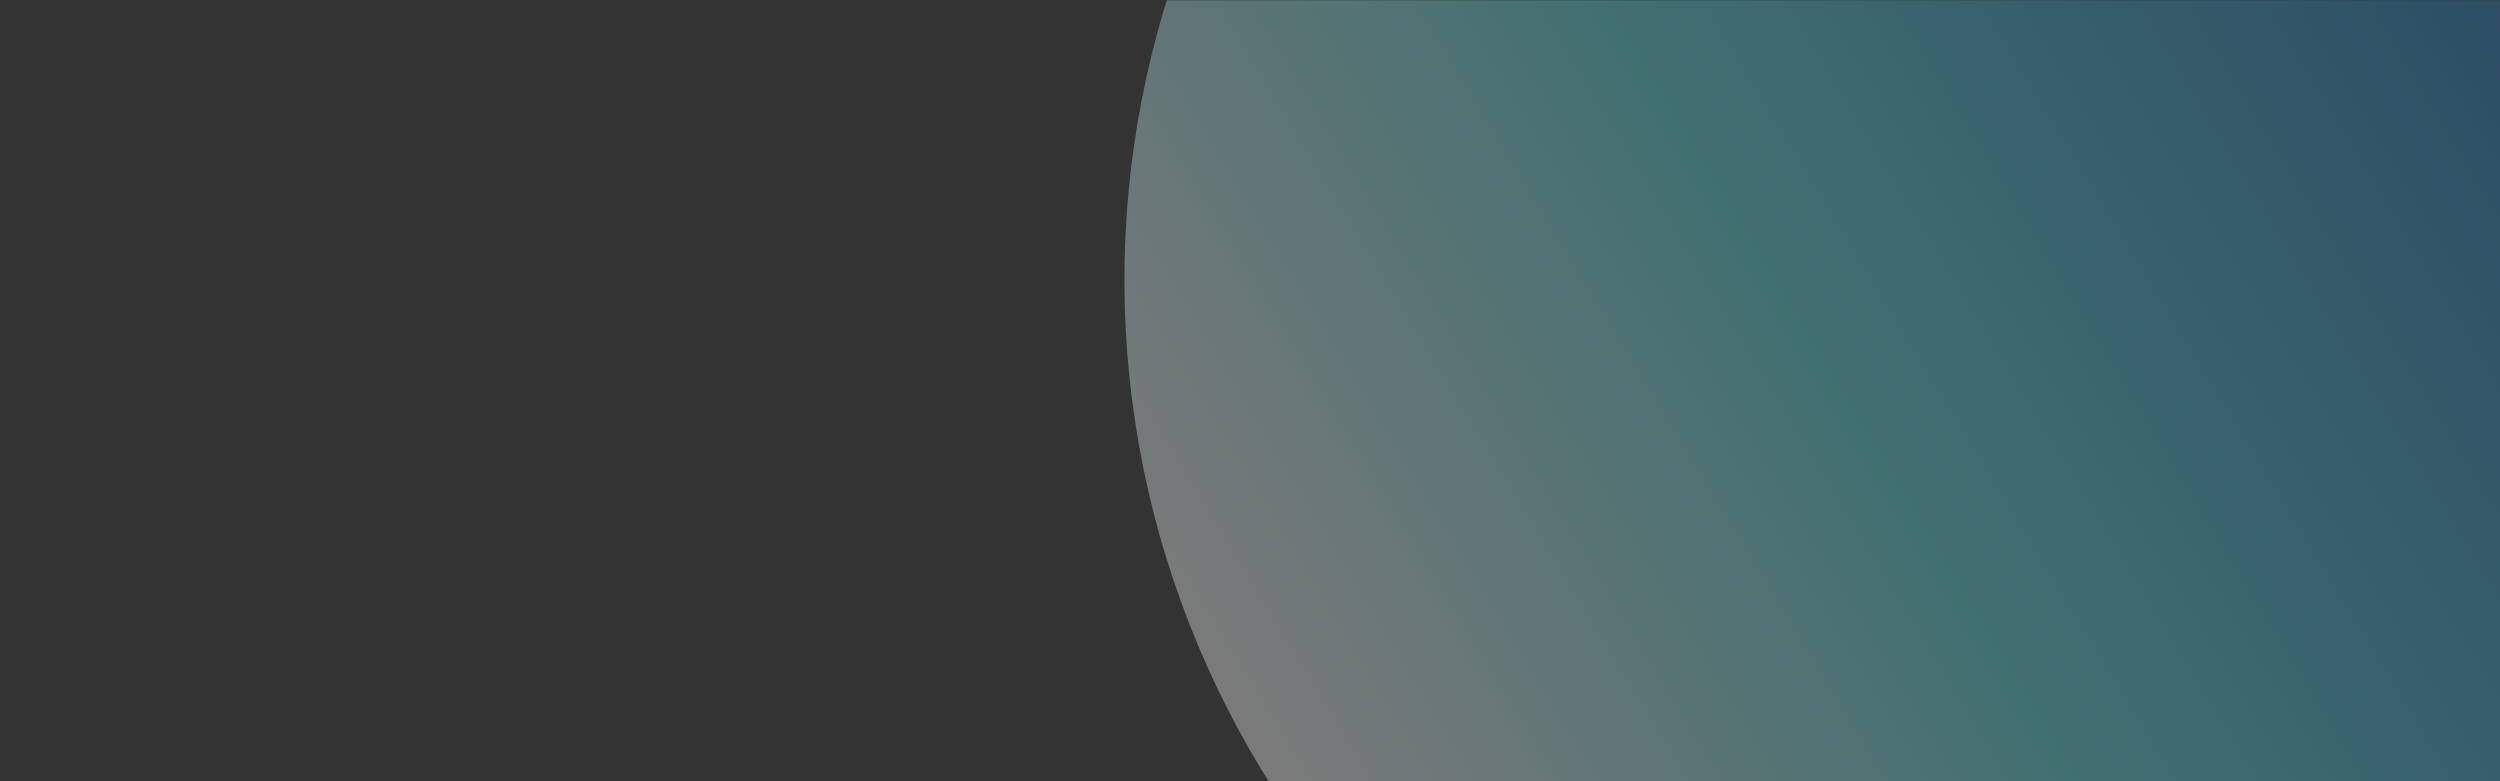 <svg xmlns="http://www.w3.org/2000/svg" xmlns:xlink="http://www.w3.org/1999/xlink" width="1920" zoomAndPan="magnify" viewBox="0 0 1440 450" height="600" preserveAspectRatio="xMidYMid meet" version="1.0"><rect x="0" y="0" width="1440" height="450" fill="#333333" stroke="none"/><defs><filter x="0%" y="0%" width="100%" height="100%" id="25eaa9eb6c"><feColorMatrix values="0 0 0 0 1 0 0 0 0 1 0 0 0 0 1 0 0 0 1 0" color-interpolation-filters="sRGB"/></filter><mask id="d2ed4423c4"><g filter="url(#25eaa9eb6c)"><rect x="-144" width="1728" fill="#000000" y="-45" height="540" fill-opacity="0.35"/></g></mask><clipPath id="f2eb58fbbe"><path d="M 208 0 L 1001 0 L 1001 450 L 208 450 Z M 208 0 " clip-rule="nonzero"/></clipPath><clipPath id="6ee42559d9"><path d="M 935.305 -585.605 L 1499.234 344.254 L 569.379 908.184 L 5.445 -21.672 Z M 935.305 -585.605 " clip-rule="nonzero"/></clipPath><clipPath id="0460651844"><path d="M 935.305 -585.605 L 1499.234 344.254 L 569.379 908.184 L 5.445 -21.672 Z M 935.305 -585.605 " clip-rule="nonzero"/></clipPath><clipPath id="18240256ea"><path d="M 1034.297 626.102 C 1026.688 630.715 1018.973 635.141 1011.148 639.375 C 1003.32 643.609 995.398 647.652 987.375 651.496 C 979.348 655.344 971.234 658.992 963.031 662.438 C 954.832 665.887 946.547 669.133 938.184 672.172 C 929.824 675.215 921.391 678.047 912.891 680.676 C 904.391 683.301 895.828 685.719 887.207 687.926 C 878.59 690.133 869.918 692.129 861.203 693.91 C 852.484 695.691 843.727 697.258 834.934 698.609 C 826.137 699.961 817.316 701.094 808.465 702.012 C 799.613 702.93 790.746 703.633 781.863 704.113 C 772.977 704.598 764.086 704.859 755.188 704.906 C 746.289 704.953 737.395 704.781 728.508 704.391 C 719.617 704 710.742 703.395 701.883 702.566 C 693.023 701.742 684.188 700.699 675.379 699.438 C 666.574 698.18 657.801 696.703 649.062 695.012 C 640.328 693.32 631.641 691.418 622.996 689.301 C 614.355 687.184 605.77 684.855 597.242 682.316 C 588.711 679.777 580.25 677.031 571.859 674.078 C 563.465 671.125 555.148 667.965 546.91 664.605 C 538.672 661.242 530.523 657.68 522.457 653.918 C 514.395 650.156 506.43 646.195 498.559 642.043 C 490.691 637.891 482.93 633.547 475.273 629.012 C 467.617 624.477 460.078 619.758 452.652 614.852 C 445.23 609.945 437.93 604.863 430.754 599.598 C 423.582 594.336 416.539 588.898 409.633 583.289 C 402.723 577.68 395.957 571.906 389.336 565.965 C 382.711 560.023 376.238 553.926 369.91 547.664 C 363.586 541.406 357.422 534.996 351.41 528.434 C 345.402 521.871 339.555 515.168 333.875 508.316 C 328.195 501.469 322.684 494.484 317.348 487.367 C 312.012 480.246 306.852 473 301.867 465.629 C 296.887 458.254 292.09 450.766 287.473 443.156 C 282.859 435.547 278.434 427.832 274.199 420.008 C 269.965 412.18 265.926 404.258 262.078 396.234 C 258.23 388.207 254.586 380.094 251.137 371.895 C 247.688 363.691 244.445 355.406 241.402 347.047 C 238.363 338.684 235.527 330.25 232.902 321.75 C 230.273 313.25 227.855 304.688 225.648 296.066 C 223.441 287.449 221.449 278.777 219.668 270.062 C 217.887 261.344 216.32 252.586 214.969 243.793 C 213.617 234.996 212.48 226.176 211.562 217.324 C 210.645 208.473 209.945 199.605 209.461 190.723 C 208.98 181.836 208.715 172.945 208.668 164.047 C 208.621 155.148 208.793 146.254 209.184 137.367 C 209.574 128.477 210.184 119.602 211.008 110.742 C 211.836 101.883 212.879 93.047 214.137 84.242 C 215.398 75.434 216.871 66.66 218.562 57.926 C 220.254 49.188 222.156 40.5 224.273 31.855 C 226.391 23.215 228.719 14.629 231.258 6.102 C 233.797 -2.43 236.543 -10.891 239.496 -19.281 C 242.449 -27.676 245.609 -35.992 248.973 -44.23 C 252.332 -52.469 255.895 -60.617 259.66 -68.684 C 263.422 -76.746 267.379 -84.711 271.531 -92.582 C 275.688 -100.449 280.031 -108.211 284.566 -115.867 C 289.102 -123.523 293.82 -131.062 298.727 -138.488 C 303.629 -145.91 308.715 -153.211 313.977 -160.387 C 319.242 -167.559 324.676 -174.602 330.285 -181.508 C 335.895 -188.418 341.668 -195.184 347.609 -201.805 C 353.551 -208.43 359.652 -214.902 365.91 -221.23 C 372.168 -227.555 378.582 -233.719 385.141 -239.73 C 391.703 -245.738 398.41 -251.586 405.258 -257.266 C 412.105 -262.945 419.09 -268.457 426.211 -273.793 C 433.328 -279.129 440.574 -284.289 447.949 -289.273 C 455.32 -294.254 462.812 -299.051 470.418 -303.668 C 478.027 -308.281 485.742 -312.703 493.57 -316.941 C 501.395 -321.176 509.32 -325.215 517.344 -329.062 C 525.367 -332.91 533.48 -336.555 541.684 -340.004 C 549.887 -343.453 558.168 -346.695 566.531 -349.738 C 574.895 -352.777 583.324 -355.613 591.824 -358.238 C 600.328 -360.867 608.887 -363.285 617.508 -365.492 C 626.129 -367.699 634.797 -369.691 643.516 -371.473 C 652.234 -373.254 660.988 -374.82 669.785 -376.172 C 678.578 -377.523 687.402 -378.66 696.25 -379.578 C 705.102 -380.496 713.969 -381.195 722.855 -381.68 C 731.738 -382.16 740.633 -382.426 749.527 -382.473 C 758.426 -382.52 767.32 -382.348 776.211 -381.957 C 785.098 -381.566 793.973 -380.957 802.832 -380.133 C 811.691 -379.305 820.527 -378.262 829.336 -377.004 C 838.145 -375.742 846.918 -374.27 855.652 -372.578 C 864.387 -370.887 873.078 -368.984 881.719 -366.867 C 890.363 -364.75 898.949 -362.422 907.477 -359.883 C 916.004 -357.344 924.465 -354.598 932.859 -351.645 C 941.25 -348.688 949.566 -345.531 957.805 -342.168 C 966.043 -338.805 974.195 -335.246 982.258 -331.48 C 990.32 -327.719 998.289 -323.762 1006.156 -319.609 C 1014.027 -315.453 1021.789 -311.109 1029.445 -306.574 C 1037.102 -302.039 1044.641 -297.32 1052.062 -292.414 C 1059.488 -287.512 1066.785 -282.426 1073.961 -277.164 C 1081.137 -271.898 1088.176 -266.465 1095.086 -260.855 C 1101.992 -255.246 1108.758 -249.473 1115.383 -243.531 C 1122.004 -237.59 1128.48 -231.488 1134.805 -225.23 C 1141.129 -218.969 1147.297 -212.559 1153.305 -206 C 1159.316 -199.438 1165.16 -192.73 1170.84 -185.883 C 1176.523 -179.035 1182.031 -172.051 1187.367 -164.93 C 1192.707 -157.812 1197.867 -150.566 1202.848 -143.191 C 1207.828 -135.82 1212.629 -128.328 1217.242 -120.723 C 1221.855 -113.113 1226.281 -105.395 1230.516 -97.57 C 1234.75 -89.746 1238.793 -81.82 1242.637 -73.797 C 1246.484 -65.773 1250.133 -57.66 1253.578 -49.457 C 1257.027 -41.254 1260.273 -32.973 1263.312 -24.609 C 1266.355 -16.246 1269.188 -7.816 1271.816 0.684 C 1274.441 9.188 1276.859 17.746 1279.066 26.367 C 1281.273 34.988 1283.27 43.656 1285.051 52.375 C 1286.832 61.094 1288.398 69.848 1289.75 78.645 C 1291.102 87.438 1292.234 96.262 1293.152 105.109 C 1294.07 113.961 1294.77 122.828 1295.254 131.715 C 1295.738 140.598 1296 149.492 1296.047 158.387 C 1296.094 167.285 1295.922 176.18 1295.531 185.07 C 1295.141 193.957 1294.535 202.832 1293.707 211.691 C 1292.883 220.551 1291.84 229.387 1290.578 238.195 C 1289.32 247.004 1287.844 255.777 1286.152 264.512 C 1284.461 273.246 1282.559 281.938 1280.441 290.578 C 1278.324 299.223 1275.996 307.809 1273.457 316.336 C 1270.918 324.863 1268.172 333.324 1265.219 341.719 C 1262.266 350.109 1259.105 358.426 1255.746 366.664 C 1252.383 374.902 1248.82 383.055 1245.059 391.117 C 1241.297 399.18 1237.336 407.148 1233.184 415.016 C 1229.031 422.887 1224.688 430.648 1220.152 438.305 C 1215.617 445.961 1210.895 453.5 1205.992 460.922 C 1201.086 468.348 1196.004 475.648 1190.738 482.82 C 1185.477 489.996 1180.039 497.035 1174.43 503.945 C 1168.82 510.852 1163.047 517.617 1157.105 524.242 C 1151.164 530.863 1145.066 537.34 1138.805 543.664 C 1132.547 549.988 1126.137 556.156 1119.574 562.164 C 1113.012 568.176 1106.309 574.02 1099.457 579.699 C 1092.609 585.383 1085.625 590.891 1078.508 596.227 C 1071.387 601.566 1064.141 606.727 1056.77 611.707 C 1049.395 616.691 1041.906 621.488 1034.297 626.102 Z M 1034.297 626.102 " clip-rule="nonzero"/></clipPath><linearGradient x1="1800.128" gradientTransform="matrix(-7.247, 4.395, -4.395, -7.247, 15126.88, -6129.668)" y1="244.834" x2="1907.6" gradientUnits="userSpaceOnUse" y2="244.834" id="5a68f54a5f"><stop stop-opacity="1" stop-color="rgb(12.939%, 50.218%, 75.829%)" offset="0"/><stop stop-opacity="1" stop-color="rgb(13.124%, 50.523%, 75.943%)" offset="0.004"/><stop stop-opacity="1" stop-color="rgb(13.31%, 50.829%, 76.059%)" offset="0.008"/><stop stop-opacity="1" stop-color="rgb(13.496%, 51.134%, 76.173%)" offset="0.012"/><stop stop-opacity="1" stop-color="rgb(13.683%, 51.439%, 76.289%)" offset="0.016"/><stop stop-opacity="1" stop-color="rgb(13.869%, 51.744%, 76.405%)" offset="0.02"/><stop stop-opacity="1" stop-color="rgb(14.055%, 52.049%, 76.521%)" offset="0.023"/><stop stop-opacity="1" stop-color="rgb(14.241%, 52.354%, 76.636%)" offset="0.027"/><stop stop-opacity="1" stop-color="rgb(14.427%, 52.66%, 76.752%)" offset="0.031"/><stop stop-opacity="1" stop-color="rgb(14.613%, 52.963%, 76.866%)" offset="0.035"/><stop stop-opacity="1" stop-color="rgb(14.8%, 53.268%, 76.982%)" offset="0.039"/><stop stop-opacity="1" stop-color="rgb(14.984%, 53.574%, 77.097%)" offset="0.043"/><stop stop-opacity="1" stop-color="rgb(15.17%, 53.879%, 77.213%)" offset="0.047"/><stop stop-opacity="1" stop-color="rgb(15.356%, 54.184%, 77.328%)" offset="0.051"/><stop stop-opacity="1" stop-color="rgb(15.543%, 54.489%, 77.444%)" offset="0.055"/><stop stop-opacity="1" stop-color="rgb(15.729%, 54.794%, 77.559%)" offset="0.059"/><stop stop-opacity="1" stop-color="rgb(15.915%, 55.099%, 77.675%)" offset="0.062"/><stop stop-opacity="1" stop-color="rgb(16.101%, 55.405%, 77.789%)" offset="0.066"/><stop stop-opacity="1" stop-color="rgb(16.287%, 55.71%, 77.905%)" offset="0.07"/><stop stop-opacity="1" stop-color="rgb(16.473%, 56.015%, 78.021%)" offset="0.074"/><stop stop-opacity="1" stop-color="rgb(16.66%, 56.32%, 78.137%)" offset="0.078"/><stop stop-opacity="1" stop-color="rgb(16.846%, 56.624%, 78.252%)" offset="0.082"/><stop stop-opacity="1" stop-color="rgb(17.032%, 56.929%, 78.368%)" offset="0.086"/><stop stop-opacity="1" stop-color="rgb(17.216%, 57.234%, 78.482%)" offset="0.09"/><stop stop-opacity="1" stop-color="rgb(17.403%, 57.539%, 78.598%)" offset="0.094"/><stop stop-opacity="1" stop-color="rgb(17.589%, 57.845%, 78.714%)" offset="0.098"/><stop stop-opacity="1" stop-color="rgb(17.775%, 58.15%, 78.83%)" offset="0.102"/><stop stop-opacity="1" stop-color="rgb(17.961%, 58.455%, 78.944%)" offset="0.105"/><stop stop-opacity="1" stop-color="rgb(18.147%, 58.76%, 79.06%)" offset="0.109"/><stop stop-opacity="1" stop-color="rgb(18.333%, 59.065%, 79.175%)" offset="0.113"/><stop stop-opacity="1" stop-color="rgb(18.52%, 59.37%, 79.291%)" offset="0.117"/><stop stop-opacity="1" stop-color="rgb(18.706%, 59.676%, 79.405%)" offset="0.121"/><stop stop-opacity="1" stop-color="rgb(18.892%, 59.981%, 79.521%)" offset="0.125"/><stop stop-opacity="1" stop-color="rgb(19.077%, 60.286%, 79.637%)" offset="0.129"/><stop stop-opacity="1" stop-color="rgb(19.263%, 60.591%, 79.753%)" offset="0.133"/><stop stop-opacity="1" stop-color="rgb(19.449%, 60.895%, 79.868%)" offset="0.137"/><stop stop-opacity="1" stop-color="rgb(19.635%, 61.2%, 79.984%)" offset="0.141"/><stop stop-opacity="1" stop-color="rgb(19.821%, 61.505%, 80.098%)" offset="0.145"/><stop stop-opacity="1" stop-color="rgb(20.007%, 61.81%, 80.214%)" offset="0.148"/><stop stop-opacity="1" stop-color="rgb(20.193%, 62.115%, 80.33%)" offset="0.152"/><stop stop-opacity="1" stop-color="rgb(20.38%, 62.421%, 80.446%)" offset="0.156"/><stop stop-opacity="1" stop-color="rgb(20.566%, 62.726%, 80.56%)" offset="0.16"/><stop stop-opacity="1" stop-color="rgb(20.752%, 63.031%, 80.676%)" offset="0.164"/><stop stop-opacity="1" stop-color="rgb(20.938%, 63.336%, 80.791%)" offset="0.168"/><stop stop-opacity="1" stop-color="rgb(21.124%, 63.641%, 80.907%)" offset="0.172"/><stop stop-opacity="1" stop-color="rgb(21.309%, 63.947%, 81.021%)" offset="0.176"/><stop stop-opacity="1" stop-color="rgb(21.495%, 64.252%, 81.137%)" offset="0.18"/><stop stop-opacity="1" stop-color="rgb(21.681%, 64.555%, 81.253%)" offset="0.184"/><stop stop-opacity="1" stop-color="rgb(21.867%, 64.861%, 81.369%)" offset="0.188"/><stop stop-opacity="1" stop-color="rgb(22.054%, 65.166%, 81.483%)" offset="0.191"/><stop stop-opacity="1" stop-color="rgb(22.24%, 65.471%, 81.599%)" offset="0.195"/><stop stop-opacity="1" stop-color="rgb(22.426%, 65.776%, 81.714%)" offset="0.199"/><stop stop-opacity="1" stop-color="rgb(22.612%, 66.081%, 81.83%)" offset="0.203"/><stop stop-opacity="1" stop-color="rgb(22.798%, 66.386%, 81.946%)" offset="0.207"/><stop stop-opacity="1" stop-color="rgb(22.984%, 66.692%, 82.062%)" offset="0.211"/><stop stop-opacity="1" stop-color="rgb(23.17%, 66.997%, 82.176%)" offset="0.215"/><stop stop-opacity="1" stop-color="rgb(23.357%, 67.302%, 82.292%)" offset="0.219"/><stop stop-opacity="1" stop-color="rgb(23.541%, 67.607%, 82.407%)" offset="0.223"/><stop stop-opacity="1" stop-color="rgb(23.727%, 67.912%, 82.523%)" offset="0.227"/><stop stop-opacity="1" stop-color="rgb(23.914%, 68.216%, 82.637%)" offset="0.23"/><stop stop-opacity="1" stop-color="rgb(24.1%, 68.521%, 82.753%)" offset="0.234"/><stop stop-opacity="1" stop-color="rgb(24.286%, 68.826%, 82.869%)" offset="0.238"/><stop stop-opacity="1" stop-color="rgb(24.472%, 69.131%, 82.985%)" offset="0.242"/><stop stop-opacity="1" stop-color="rgb(24.658%, 69.437%, 83.099%)" offset="0.246"/><stop stop-opacity="1" stop-color="rgb(24.844%, 69.742%, 83.215%)" offset="0.25"/><stop stop-opacity="1" stop-color="rgb(25.031%, 70.047%, 83.33%)" offset="0.254"/><stop stop-opacity="1" stop-color="rgb(25.217%, 70.352%, 83.446%)" offset="0.258"/><stop stop-opacity="1" stop-color="rgb(25.401%, 70.657%, 83.562%)" offset="0.262"/><stop stop-opacity="1" stop-color="rgb(25.587%, 70.963%, 83.678%)" offset="0.266"/><stop stop-opacity="1" stop-color="rgb(25.774%, 71.268%, 83.792%)" offset="0.27"/><stop stop-opacity="1" stop-color="rgb(25.96%, 71.573%, 83.908%)" offset="0.273"/><stop stop-opacity="1" stop-color="rgb(26.146%, 71.877%, 84.023%)" offset="0.277"/><stop stop-opacity="1" stop-color="rgb(26.332%, 72.182%, 84.138%)" offset="0.281"/><stop stop-opacity="1" stop-color="rgb(26.518%, 72.487%, 84.254%)" offset="0.285"/><stop stop-opacity="1" stop-color="rgb(26.704%, 72.792%, 84.37%)" offset="0.289"/><stop stop-opacity="1" stop-color="rgb(26.891%, 73.097%, 84.485%)" offset="0.293"/><stop stop-opacity="1" stop-color="rgb(27.077%, 73.402%, 84.601%)" offset="0.297"/><stop stop-opacity="1" stop-color="rgb(27.263%, 73.708%, 84.715%)" offset="0.301"/><stop stop-opacity="1" stop-color="rgb(27.449%, 74.013%, 84.831%)" offset="0.305"/><stop stop-opacity="1" stop-color="rgb(27.634%, 74.318%, 84.946%)" offset="0.309"/><stop stop-opacity="1" stop-color="rgb(27.82%, 74.623%, 85.062%)" offset="0.312"/><stop stop-opacity="1" stop-color="rgb(28.006%, 74.928%, 85.178%)" offset="0.316"/><stop stop-opacity="1" stop-color="rgb(28.192%, 75.233%, 85.294%)" offset="0.32"/><stop stop-opacity="1" stop-color="rgb(28.378%, 75.539%, 85.408%)" offset="0.324"/><stop stop-opacity="1" stop-color="rgb(28.564%, 75.844%, 85.524%)" offset="0.328"/><stop stop-opacity="1" stop-color="rgb(28.751%, 76.147%, 85.638%)" offset="0.332"/><stop stop-opacity="1" stop-color="rgb(28.937%, 76.453%, 85.754%)" offset="0.336"/><stop stop-opacity="1" stop-color="rgb(29.123%, 76.758%, 85.87%)" offset="0.34"/><stop stop-opacity="1" stop-color="rgb(29.309%, 77.063%, 85.986%)" offset="0.344"/><stop stop-opacity="1" stop-color="rgb(29.494%, 77.368%, 86.101%)" offset="0.348"/><stop stop-opacity="1" stop-color="rgb(29.68%, 77.673%, 86.217%)" offset="0.352"/><stop stop-opacity="1" stop-color="rgb(29.866%, 77.979%, 86.331%)" offset="0.355"/><stop stop-opacity="1" stop-color="rgb(30.052%, 78.284%, 86.447%)" offset="0.359"/><stop stop-opacity="1" stop-color="rgb(30.238%, 78.589%, 86.562%)" offset="0.363"/><stop stop-opacity="1" stop-color="rgb(30.424%, 78.894%, 86.678%)" offset="0.367"/><stop stop-opacity="1" stop-color="rgb(30.611%, 79.199%, 86.794%)" offset="0.371"/><stop stop-opacity="1" stop-color="rgb(30.797%, 79.504%, 86.909%)" offset="0.375"/><stop stop-opacity="1" stop-color="rgb(30.983%, 79.808%, 87.024%)" offset="0.379"/><stop stop-opacity="1" stop-color="rgb(31.169%, 80.113%, 87.14%)" offset="0.383"/><stop stop-opacity="1" stop-color="rgb(31.355%, 80.418%, 87.254%)" offset="0.387"/><stop stop-opacity="1" stop-color="rgb(31.541%, 80.724%, 87.37%)" offset="0.391"/><stop stop-opacity="1" stop-color="rgb(31.726%, 81.029%, 87.486%)" offset="0.395"/><stop stop-opacity="1" stop-color="rgb(31.912%, 81.334%, 87.602%)" offset="0.398"/><stop stop-opacity="1" stop-color="rgb(32.098%, 81.639%, 87.717%)" offset="0.402"/><stop stop-opacity="1" stop-color="rgb(32.285%, 81.944%, 87.833%)" offset="0.406"/><stop stop-opacity="1" stop-color="rgb(32.471%, 82.249%, 87.947%)" offset="0.41"/><stop stop-opacity="1" stop-color="rgb(32.657%, 82.555%, 88.063%)" offset="0.414"/><stop stop-opacity="1" stop-color="rgb(32.843%, 82.86%, 88.177%)" offset="0.418"/><stop stop-opacity="1" stop-color="rgb(33.029%, 83.165%, 88.293%)" offset="0.422"/><stop stop-opacity="1" stop-color="rgb(33.215%, 83.469%, 88.409%)" offset="0.426"/><stop stop-opacity="1" stop-color="rgb(33.401%, 83.774%, 88.525%)" offset="0.43"/><stop stop-opacity="1" stop-color="rgb(33.588%, 84.079%, 88.64%)" offset="0.434"/><stop stop-opacity="1" stop-color="rgb(33.774%, 84.384%, 88.756%)" offset="0.438"/><stop stop-opacity="1" stop-color="rgb(33.958%, 84.689%, 88.87%)" offset="0.441"/><stop stop-opacity="1" stop-color="rgb(34.145%, 84.995%, 88.986%)" offset="0.445"/><stop stop-opacity="1" stop-color="rgb(34.331%, 85.3%, 89.102%)" offset="0.449"/><stop stop-opacity="1" stop-color="rgb(34.517%, 85.605%, 89.218%)" offset="0.453"/><stop stop-opacity="1" stop-color="rgb(34.703%, 85.91%, 89.333%)" offset="0.457"/><stop stop-opacity="1" stop-color="rgb(34.889%, 86.215%, 89.449%)" offset="0.461"/><stop stop-opacity="1" stop-color="rgb(35.075%, 86.52%, 89.563%)" offset="0.465"/><stop stop-opacity="1" stop-color="rgb(35.262%, 86.826%, 89.679%)" offset="0.469"/><stop stop-opacity="1" stop-color="rgb(35.448%, 87.129%, 89.793%)" offset="0.473"/><stop stop-opacity="1" stop-color="rgb(35.634%, 87.434%, 89.909%)" offset="0.477"/><stop stop-opacity="1" stop-color="rgb(35.818%, 87.74%, 90.025%)" offset="0.48"/><stop stop-opacity="1" stop-color="rgb(36.005%, 88.045%, 90.141%)" offset="0.484"/><stop stop-opacity="1" stop-color="rgb(36.49%, 88.202%, 90.237%)" offset="0.488"/><stop stop-opacity="1" stop-color="rgb(36.975%, 88.361%, 90.334%)" offset="0.492"/><stop stop-opacity="1" stop-color="rgb(37.561%, 88.469%, 90.424%)" offset="0.496"/><stop stop-opacity="1" stop-color="rgb(38.147%, 88.577%, 90.514%)" offset="0.5"/><stop stop-opacity="1" stop-color="rgb(38.731%, 88.686%, 90.602%)" offset="0.504"/><stop stop-opacity="1" stop-color="rgb(39.317%, 88.794%, 90.692%)" offset="0.508"/><stop stop-opacity="1" stop-color="rgb(39.903%, 88.902%, 90.782%)" offset="0.512"/><stop stop-opacity="1" stop-color="rgb(40.489%, 89.011%, 90.872%)" offset="0.516"/><stop stop-opacity="1" stop-color="rgb(41.075%, 89.117%, 90.962%)" offset="0.52"/><stop stop-opacity="1" stop-color="rgb(41.661%, 89.226%, 91.052%)" offset="0.523"/><stop stop-opacity="1" stop-color="rgb(42.245%, 89.334%, 91.142%)" offset="0.527"/><stop stop-opacity="1" stop-color="rgb(42.831%, 89.442%, 91.232%)" offset="0.531"/><stop stop-opacity="1" stop-color="rgb(43.417%, 89.551%, 91.321%)" offset="0.535"/><stop stop-opacity="1" stop-color="rgb(44.003%, 89.659%, 91.411%)" offset="0.539"/><stop stop-opacity="1" stop-color="rgb(44.589%, 89.767%, 91.501%)" offset="0.543"/><stop stop-opacity="1" stop-color="rgb(45.175%, 89.876%, 91.591%)" offset="0.547"/><stop stop-opacity="1" stop-color="rgb(45.76%, 89.983%, 91.681%)" offset="0.551"/><stop stop-opacity="1" stop-color="rgb(46.346%, 90.091%, 91.771%)" offset="0.555"/><stop stop-opacity="1" stop-color="rgb(46.931%, 90.199%, 91.861%)" offset="0.559"/><stop stop-opacity="1" stop-color="rgb(47.517%, 90.308%, 91.951%)" offset="0.562"/><stop stop-opacity="1" stop-color="rgb(48.103%, 90.416%, 92.039%)" offset="0.566"/><stop stop-opacity="1" stop-color="rgb(48.689%, 90.524%, 92.13%)" offset="0.57"/><stop stop-opacity="1" stop-color="rgb(49.274%, 90.633%, 92.22%)" offset="0.574"/><stop stop-opacity="1" stop-color="rgb(49.86%, 90.741%, 92.31%)" offset="0.578"/><stop stop-opacity="1" stop-color="rgb(50.446%, 90.848%, 92.4%)" offset="0.582"/><stop stop-opacity="1" stop-color="rgb(51.031%, 90.956%, 92.49%)" offset="0.586"/><stop stop-opacity="1" stop-color="rgb(51.617%, 91.064%, 92.58%)" offset="0.59"/><stop stop-opacity="1" stop-color="rgb(52.203%, 91.173%, 92.67%)" offset="0.594"/><stop stop-opacity="1" stop-color="rgb(52.788%, 91.281%, 92.758%)" offset="0.598"/><stop stop-opacity="1" stop-color="rgb(53.374%, 91.389%, 92.848%)" offset="0.602"/><stop stop-opacity="1" stop-color="rgb(53.96%, 91.498%, 92.938%)" offset="0.605"/><stop stop-opacity="1" stop-color="rgb(54.546%, 91.606%, 93.028%)" offset="0.609"/><stop stop-opacity="1" stop-color="rgb(55.13%, 91.713%, 93.118%)" offset="0.613"/><stop stop-opacity="1" stop-color="rgb(55.716%, 91.821%, 93.208%)" offset="0.617"/><stop stop-opacity="1" stop-color="rgb(56.302%, 91.93%, 93.297%)" offset="0.621"/><stop stop-opacity="1" stop-color="rgb(56.888%, 92.038%, 93.387%)" offset="0.625"/><stop stop-opacity="1" stop-color="rgb(57.474%, 92.146%, 93.477%)" offset="0.629"/><stop stop-opacity="1" stop-color="rgb(58.06%, 92.255%, 93.567%)" offset="0.633"/><stop stop-opacity="1" stop-color="rgb(58.644%, 92.363%, 93.657%)" offset="0.637"/><stop stop-opacity="1" stop-color="rgb(59.23%, 92.471%, 93.747%)" offset="0.641"/><stop stop-opacity="1" stop-color="rgb(59.816%, 92.578%, 93.837%)" offset="0.645"/><stop stop-opacity="1" stop-color="rgb(60.402%, 92.686%, 93.927%)" offset="0.648"/><stop stop-opacity="1" stop-color="rgb(60.988%, 92.795%, 94.016%)" offset="0.652"/><stop stop-opacity="1" stop-color="rgb(61.574%, 92.903%, 94.106%)" offset="0.656"/><stop stop-opacity="1" stop-color="rgb(62.158%, 93.011%, 94.196%)" offset="0.66"/><stop stop-opacity="1" stop-color="rgb(62.744%, 93.12%, 94.286%)" offset="0.664"/><stop stop-opacity="1" stop-color="rgb(63.33%, 93.228%, 94.376%)" offset="0.668"/><stop stop-opacity="1" stop-color="rgb(63.916%, 93.336%, 94.466%)" offset="0.672"/><stop stop-opacity="1" stop-color="rgb(64.502%, 93.443%, 94.556%)" offset="0.676"/><stop stop-opacity="1" stop-color="rgb(65.088%, 93.552%, 94.646%)" offset="0.68"/><stop stop-opacity="1" stop-color="rgb(65.672%, 93.66%, 94.734%)" offset="0.684"/><stop stop-opacity="1" stop-color="rgb(66.258%, 93.768%, 94.824%)" offset="0.688"/><stop stop-opacity="1" stop-color="rgb(66.844%, 93.877%, 94.914%)" offset="0.691"/><stop stop-opacity="1" stop-color="rgb(67.43%, 93.985%, 95.004%)" offset="0.695"/><stop stop-opacity="1" stop-color="rgb(68.016%, 94.093%, 95.094%)" offset="0.699"/><stop stop-opacity="1" stop-color="rgb(68.602%, 94.202%, 95.184%)" offset="0.703"/><stop stop-opacity="1" stop-color="rgb(69.186%, 94.308%, 95.273%)" offset="0.707"/><stop stop-opacity="1" stop-color="rgb(69.772%, 94.417%, 95.363%)" offset="0.711"/><stop stop-opacity="1" stop-color="rgb(70.358%, 94.525%, 95.453%)" offset="0.715"/><stop stop-opacity="1" stop-color="rgb(70.944%, 94.633%, 95.543%)" offset="0.719"/><stop stop-opacity="1" stop-color="rgb(71.53%, 94.742%, 95.633%)" offset="0.723"/><stop stop-opacity="1" stop-color="rgb(72.116%, 94.85%, 95.723%)" offset="0.727"/><stop stop-opacity="1" stop-color="rgb(72.701%, 94.958%, 95.813%)" offset="0.73"/><stop stop-opacity="1" stop-color="rgb(73.286%, 95.067%, 95.903%)" offset="0.734"/><stop stop-opacity="1" stop-color="rgb(73.872%, 95.175%, 95.992%)" offset="0.738"/><stop stop-opacity="1" stop-color="rgb(74.458%, 95.284%, 96.082%)" offset="0.742"/><stop stop-opacity="1" stop-color="rgb(75.044%, 95.39%, 96.172%)" offset="0.746"/><stop stop-opacity="1" stop-color="rgb(75.63%, 95.499%, 96.262%)" offset="0.75"/><stop stop-opacity="1" stop-color="rgb(76.215%, 95.607%, 96.352%)" offset="0.754"/><stop stop-opacity="1" stop-color="rgb(76.801%, 95.715%, 96.442%)" offset="0.758"/><stop stop-opacity="1" stop-color="rgb(77.386%, 95.824%, 96.532%)" offset="0.762"/><stop stop-opacity="1" stop-color="rgb(77.972%, 95.932%, 96.622%)" offset="0.766"/><stop stop-opacity="1" stop-color="rgb(78.558%, 96.04%, 96.71%)" offset="0.77"/><stop stop-opacity="1" stop-color="rgb(79.144%, 96.149%, 96.8%)" offset="0.773"/><stop stop-opacity="1" stop-color="rgb(79.729%, 96.255%, 96.89%)" offset="0.777"/><stop stop-opacity="1" stop-color="rgb(80.315%, 96.364%, 96.98%)" offset="0.781"/><stop stop-opacity="1" stop-color="rgb(80.901%, 96.472%, 97.07%)" offset="0.785"/><stop stop-opacity="1" stop-color="rgb(81.487%, 96.581%, 97.16%)" offset="0.789"/><stop stop-opacity="1" stop-color="rgb(82.072%, 96.689%, 97.25%)" offset="0.793"/><stop stop-opacity="1" stop-color="rgb(82.658%, 96.797%, 97.34%)" offset="0.797"/><stop stop-opacity="1" stop-color="rgb(83.243%, 96.906%, 97.429%)" offset="0.801"/><stop stop-opacity="1" stop-color="rgb(83.829%, 97.014%, 97.519%)" offset="0.805"/><stop stop-opacity="1" stop-color="rgb(84.415%, 97.121%, 97.609%)" offset="0.809"/><stop stop-opacity="1" stop-color="rgb(85.001%, 97.229%, 97.699%)" offset="0.812"/><stop stop-opacity="1" stop-color="rgb(85.587%, 97.337%, 97.789%)" offset="0.816"/><stop stop-opacity="1" stop-color="rgb(86.172%, 97.446%, 97.879%)" offset="0.82"/><stop stop-opacity="1" stop-color="rgb(86.757%, 97.554%, 97.968%)" offset="0.824"/><stop stop-opacity="1" stop-color="rgb(87.343%, 97.662%, 98.058%)" offset="0.828"/><stop stop-opacity="1" stop-color="rgb(87.929%, 97.771%, 98.148%)" offset="0.832"/><stop stop-opacity="1" stop-color="rgb(88.515%, 97.879%, 98.238%)" offset="0.836"/><stop stop-opacity="1" stop-color="rgb(89.101%, 97.986%, 98.328%)" offset="0.84"/><stop stop-opacity="1" stop-color="rgb(89.687%, 98.094%, 98.418%)" offset="0.844"/><stop stop-opacity="1" stop-color="rgb(90.271%, 98.203%, 98.508%)" offset="0.848"/><stop stop-opacity="1" stop-color="rgb(90.857%, 98.311%, 98.598%)" offset="0.852"/><stop stop-opacity="1" stop-color="rgb(91.443%, 98.419%, 98.686%)" offset="0.855"/><stop stop-opacity="1" stop-color="rgb(92.029%, 98.528%, 98.776%)" offset="0.859"/><stop stop-opacity="1" stop-color="rgb(92.615%, 98.636%, 98.866%)" offset="0.863"/><stop stop-opacity="1" stop-color="rgb(93.201%, 98.744%, 98.956%)" offset="0.867"/><stop stop-opacity="1" stop-color="rgb(93.785%, 98.851%, 99.046%)" offset="0.871"/><stop stop-opacity="1" stop-color="rgb(94.371%, 98.959%, 99.136%)" offset="0.875"/><stop stop-opacity="1" stop-color="rgb(94.957%, 99.068%, 99.226%)" offset="0.879"/><stop stop-opacity="1" stop-color="rgb(95.543%, 99.176%, 99.316%)" offset="0.883"/><stop stop-opacity="1" stop-color="rgb(96.129%, 99.284%, 99.405%)" offset="0.887"/><stop stop-opacity="1" stop-color="rgb(96.715%, 99.393%, 99.495%)" offset="0.891"/><stop stop-opacity="1" stop-color="rgb(97.299%, 99.501%, 99.585%)" offset="0.895"/><stop stop-opacity="1" stop-color="rgb(97.885%, 99.609%, 99.675%)" offset="0.898"/><stop stop-opacity="1" stop-color="rgb(98.471%, 99.716%, 99.765%)" offset="0.902"/><stop stop-opacity="1" stop-color="rgb(99.057%, 99.825%, 99.855%)" offset="0.906"/><stop stop-opacity="1" stop-color="rgb(99.529%, 99.911%, 99.927%)" offset="0.91"/><stop stop-opacity="1" stop-color="rgb(100%, 100%, 100%)" offset="0.914"/><stop stop-opacity="1" stop-color="rgb(100%, 100%, 100%)" offset="0.922"/><stop stop-opacity="1" stop-color="rgb(100%, 100%, 100%)" offset="0.938"/><stop stop-opacity="1" stop-color="rgb(100%, 100%, 100%)" offset="1"/></linearGradient><clipPath id="97ad7ce82b"><rect x="0" width="1001" y="0" height="450"/></clipPath></defs><g mask="url(#d2ed4423c4)"><g transform="matrix(1, 0, 0, 1, 439, 0)"><g clip-path="url(#97ad7ce82b)"><g clip-path="url(#f2eb58fbbe)"><g clip-path="url(#6ee42559d9)"><g clip-path="url(#0460651844)"><g clip-path="url(#18240256ea)"><path fill="url(#5a68f54a5f)" d="M 1200.523 328.992 L 787.926 -351.332 L 9.098 121.008 L 421.695 801.332 Z M 1200.523 328.992 " fill-rule="nonzero"/></g></g></g></g></g></g></g></svg>